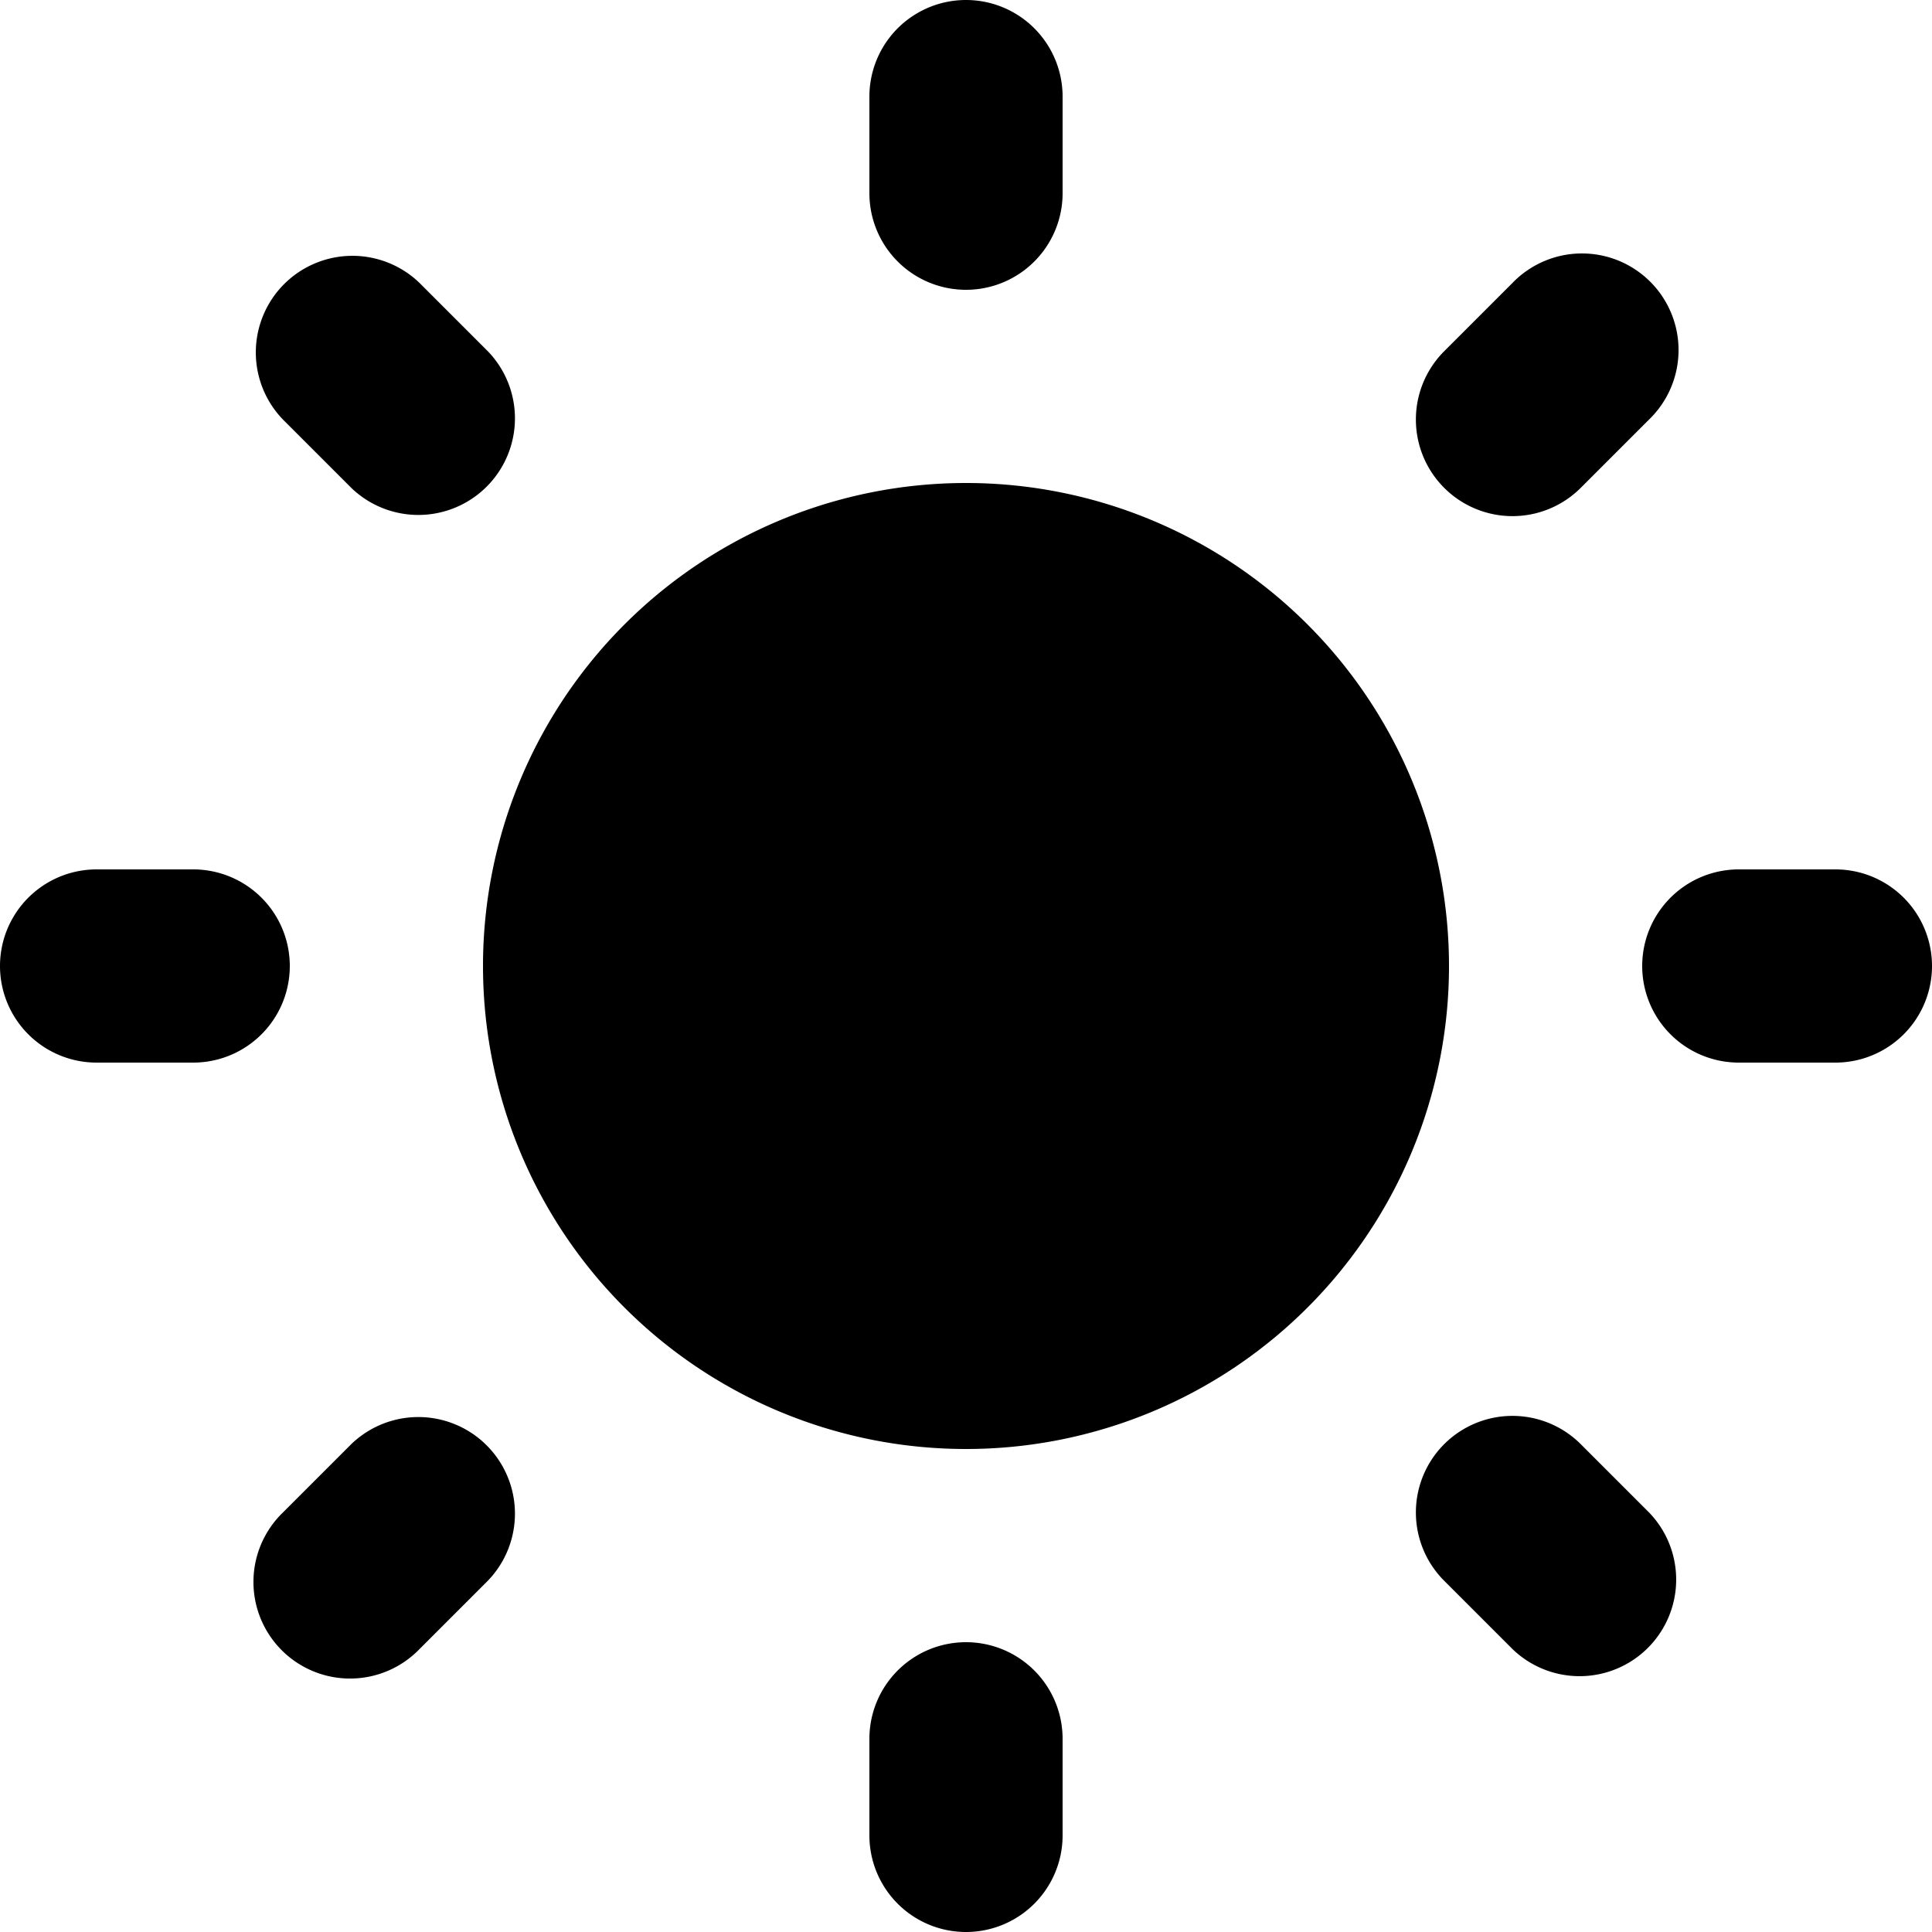 <svg width="20" height="20" xmlns="http://www.w3.org/2000/svg">

 <g>
  <title>Layer 1</title>
  <path id="svg_1" d="m5,10a5,5 0 1 1 5,5a5,5 0 0 1 -5,-5zm5,-7a1,1 0 0 0 1,-1l0,-1a1,1 0 0 0 -2,0l0,1a1,1 0 0 0 1,1zm-1,15l0,1a1,1 0 0 0 2,0l0,-1a1,1 0 0 0 -2,0zm10,-9l-1,0a1,1 0 0 0 0,2l1,0a1,1 0 0 0 0,-2zm-18,2l1,0a1,1 0 0 0 0,-2l-1,0a1,1 0 0 0 0,2zm14.657,-5.657a1,1 0 0 0 0.707,-0.293l0.707,-0.707a1,1 0 1 0 -1.414,-1.414l-0.707,0.707a1,1 0 0 0 0.707,1.707zm-12.021,9.607l-0.707,0.707a1,1 0 1 0 1.414,1.414l0.707,-0.707a1,1 0 0 0 -1.414,-1.414zm11.314,0a1,1 0 0 0 0,1.414l0.707,0.707a1,1 0 0 0 1.414,-1.414l-0.707,-0.707a1,1 0 0 0 -1.414,0zm-11.314,-9.9a1,1 0 0 0 1.414,-1.414l-0.707,-0.707a1,1 0 0 0 -1.414,1.414l0.707,0.707z"/>
 </g>
</svg>